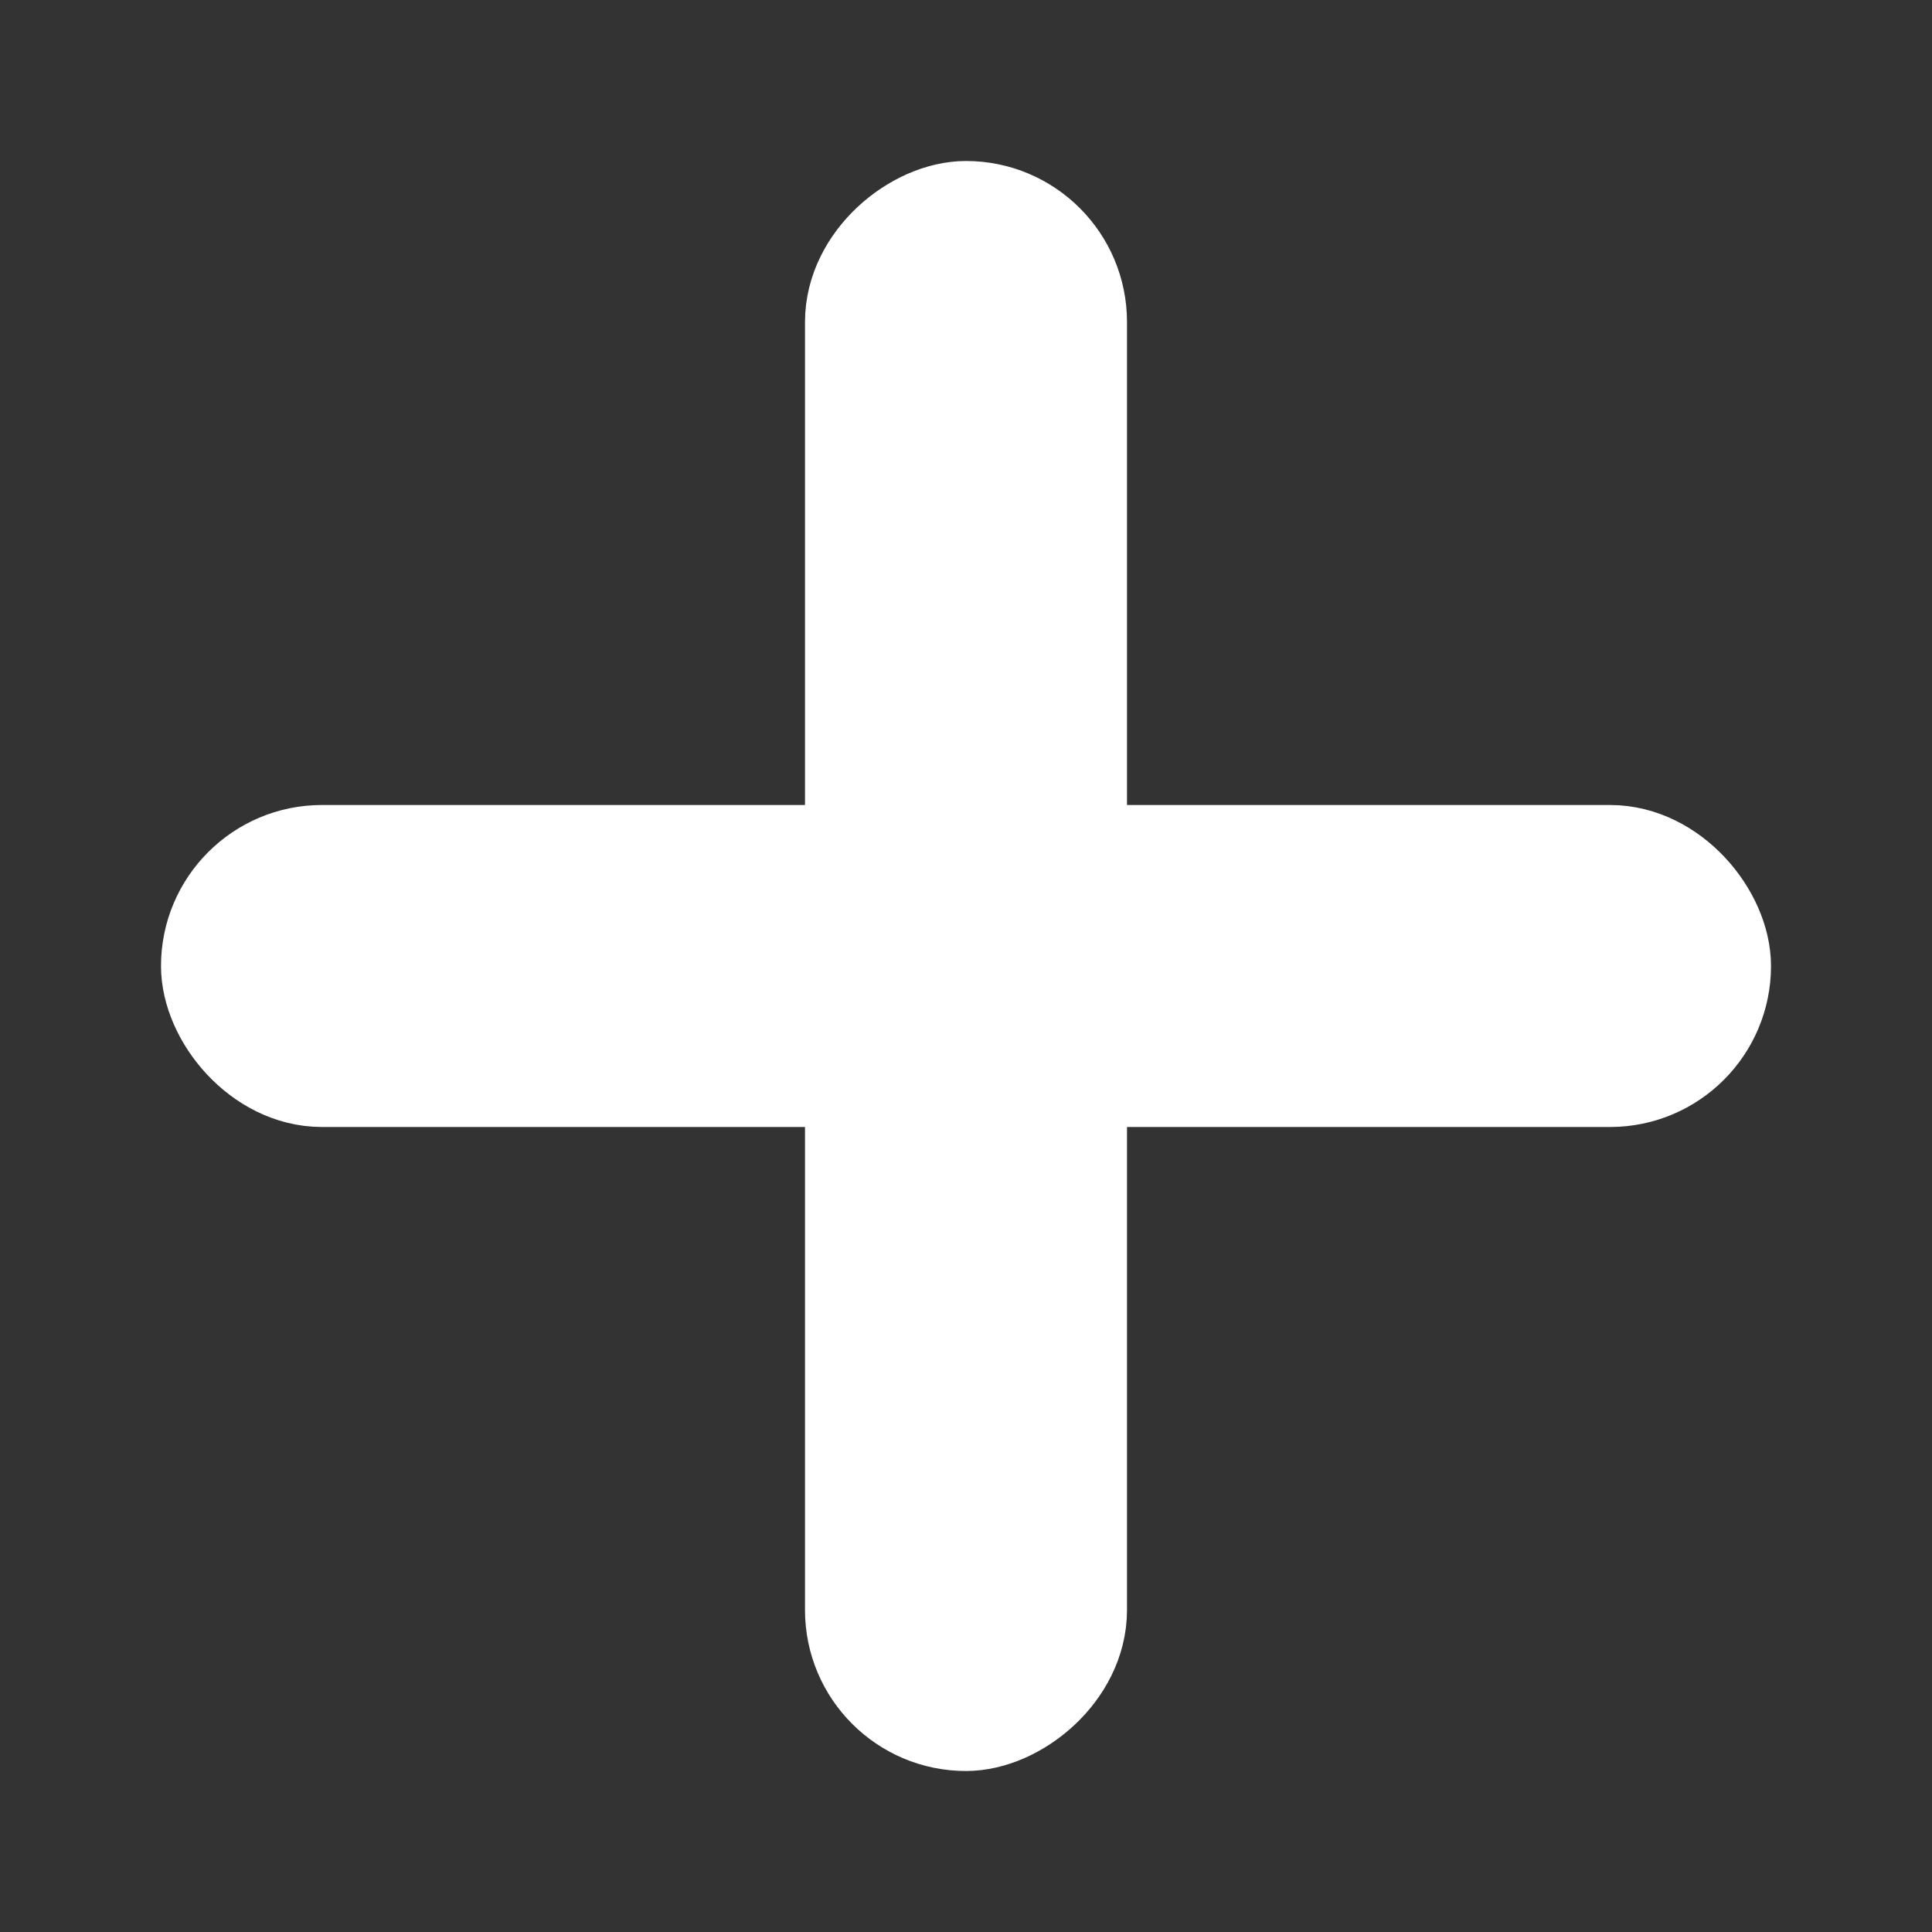 <svg width="9" height="9" viewBox="0 0 9 9" xmlns="http://www.w3.org/2000/svg"><rect x="0" y="0" width="9" height="9" fill="#333333" stroke="none"/><g transform="translate(1 1)" fill="#FFF" stroke="#FFF" stroke-width=".5" stroke-linecap="round" stroke-linejoin="round"><rect y="3" width="7" height="1" rx=".5"/><rect transform="rotate(90 3.5 3.5)" y="3" width="7" height="1" rx=".5"/></g></svg>